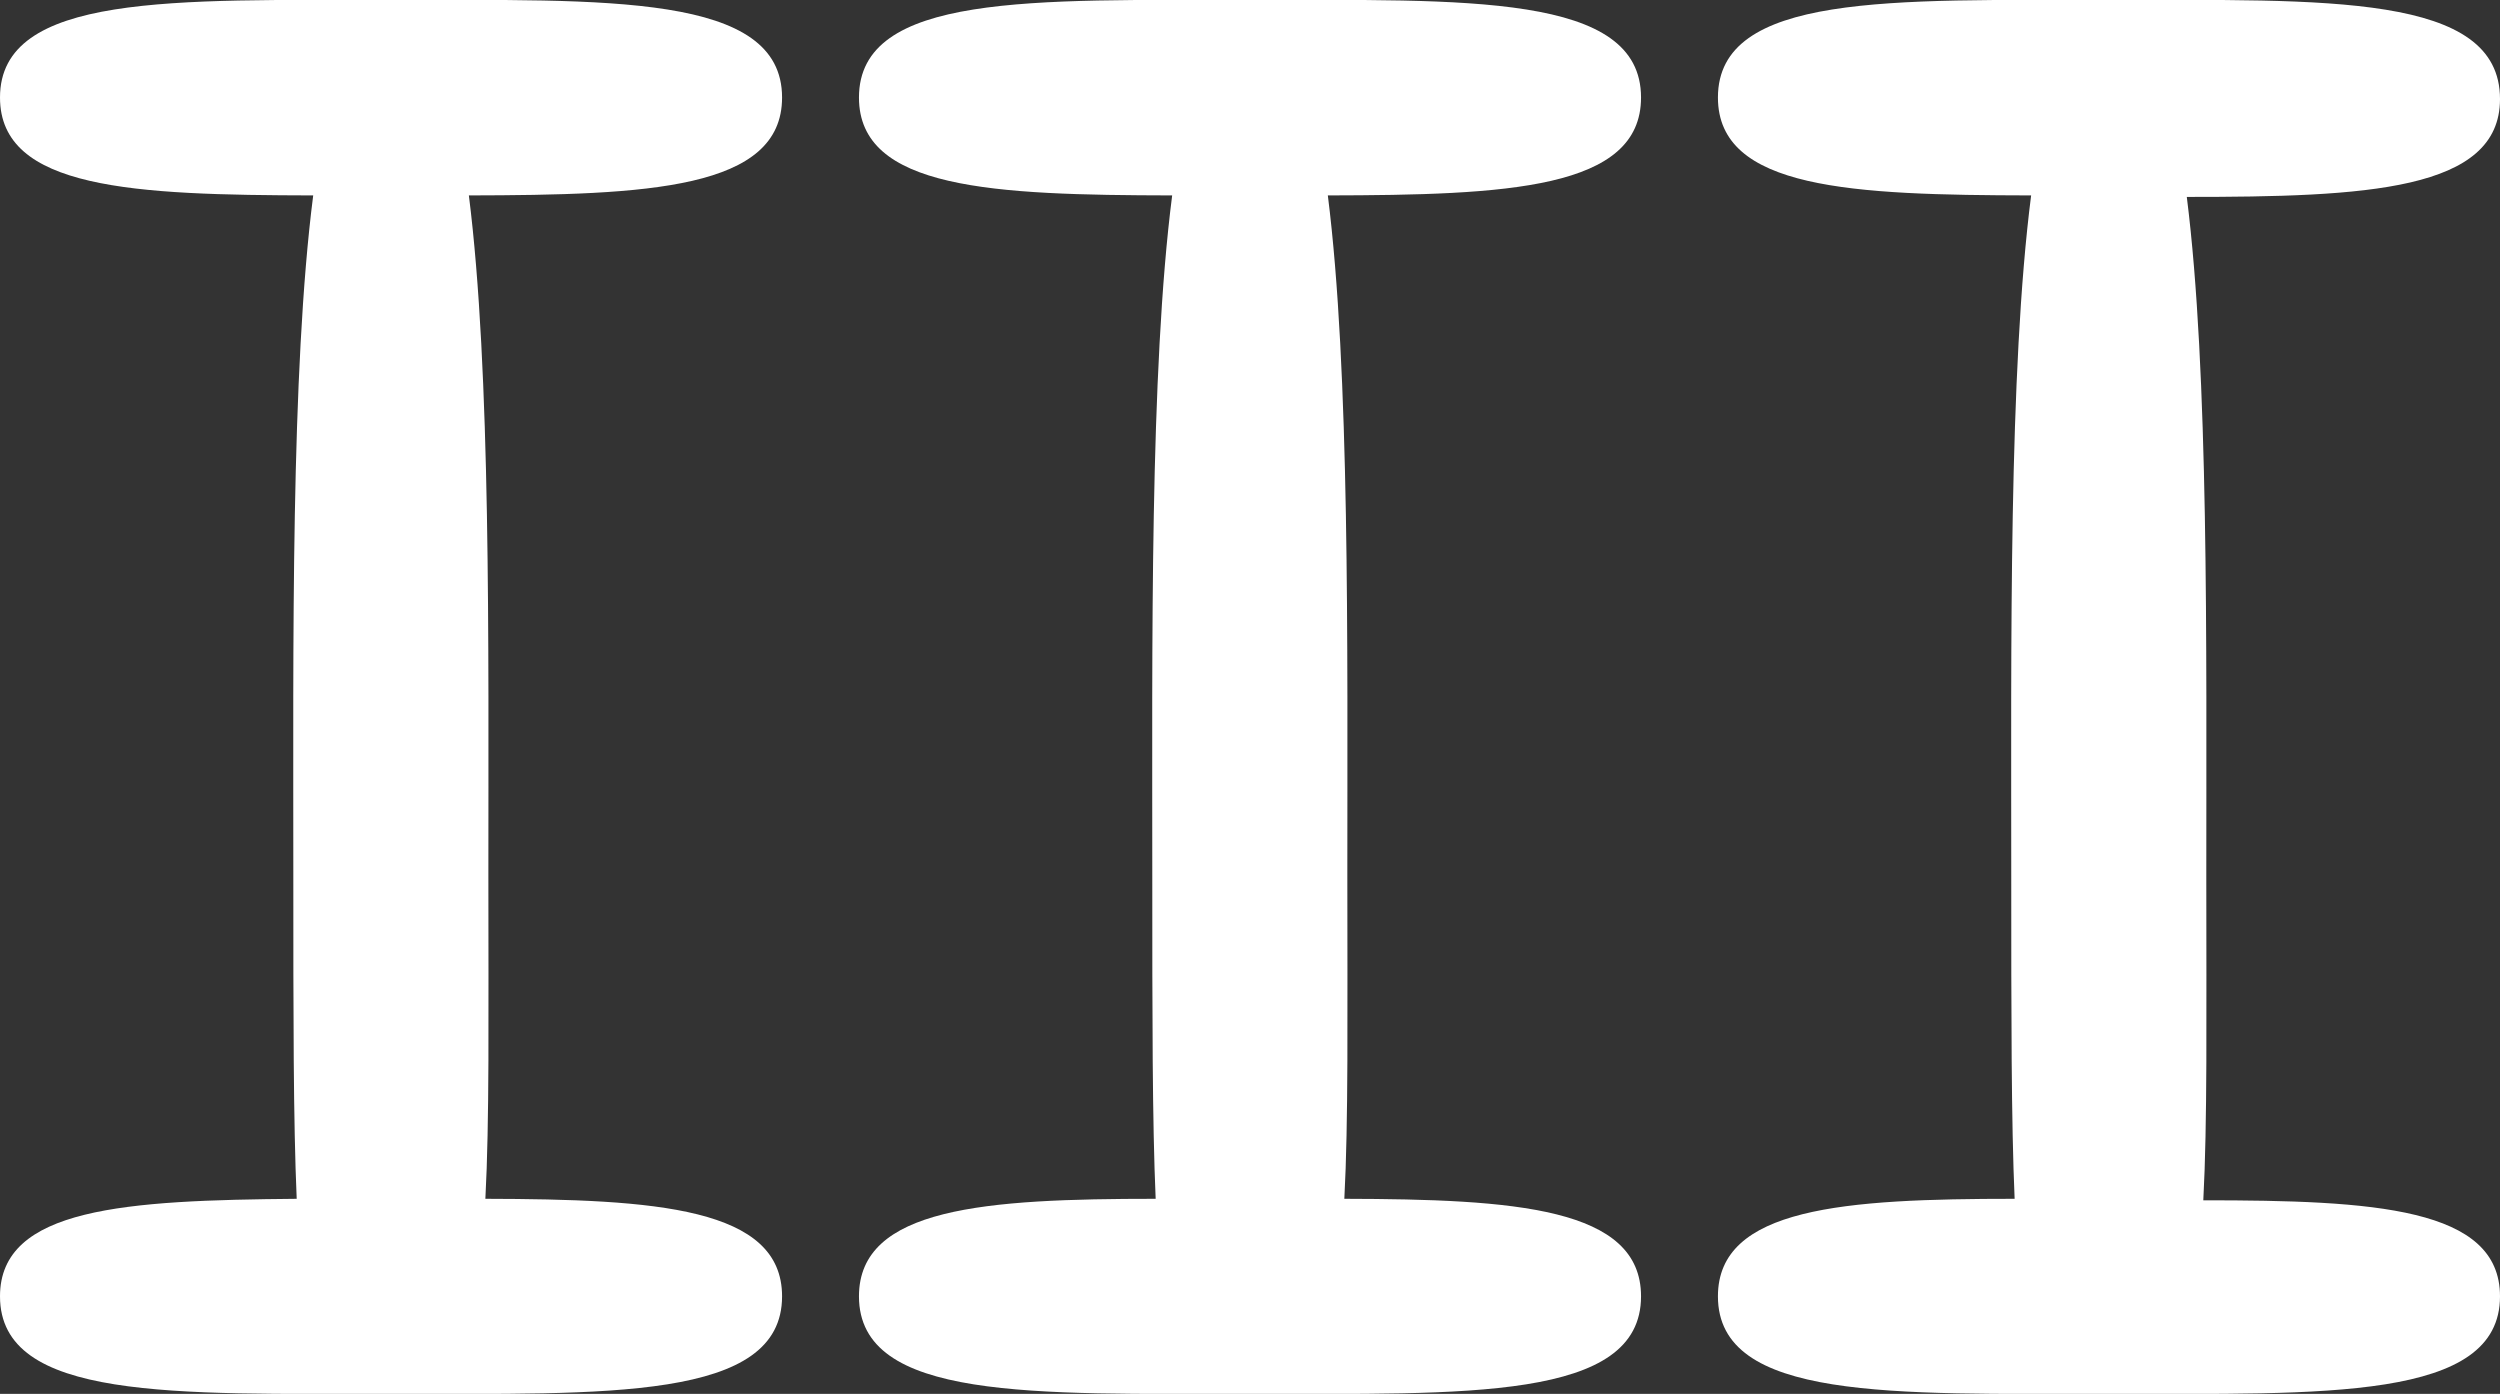 <svg xmlns="http://www.w3.org/2000/svg" viewBox="0 0 66.65 37.16"><rect x="0" y="0" width="66.65" height="37.16" fill="#333333" stroke="none"/><defs><style>.cls-1{fill:#fff;}</style></defs><g id="Capa_2" data-name="Capa 2"><g id="Línea"><path class="cls-1" d="M20.85,2.6C20.85-.19,16.18,0,10.42,0S0-.19,0,2.6C0,5.05,3.58,5.2,8.35,5.21c-.6,4.68-.53,12-.53,18.13,0,3.74,0,6.56.09,8.62C3.37,32,0,32.19,0,34.56c0,2.79,4.67,2.6,10.42,2.6s10.43.19,10.43-2.6c0-2.37-3.37-2.59-7.91-2.6.11-2.06.08-4.88.08-8.62,0-6.18.07-13.45-.52-18.13C17.26,5.2,20.85,5.05,20.85,2.6Z"/><path class="cls-1" d="M43.75,2.6C43.75-.19,39.08,0,33.32,0S22.9-.19,22.9,2.6c0,2.45,3.58,2.6,8.35,2.61-.6,4.68-.53,12-.53,18.13,0,3.74,0,6.56.09,8.62-4.54,0-7.91.23-7.91,2.6,0,2.79,4.67,2.6,10.42,2.6s10.43.19,10.43-2.6c0-2.37-3.37-2.59-7.91-2.6.11-2.06.08-4.88.08-8.62,0-6.18.07-13.45-.52-18.13C40.16,5.2,43.75,5.05,43.75,2.6Z"/><path class="cls-1" d="M58.74,32c.11-2.06.08-4.88.08-8.62,0-6.18.07-13.45-.52-18.13,4.76,0,8.35-.16,8.35-2.61C66.65-.19,62,0,56.22,0S45.8-.19,45.8,2.6c0,2.45,3.58,2.6,8.35,2.61-.6,4.68-.53,12-.53,18.13,0,3.74,0,6.56.09,8.62-4.54,0-7.91.23-7.91,2.6,0,2.79,4.67,2.6,10.42,2.6s10.43.19,10.43-2.6C66.65,32.19,63.28,32,58.74,32Z"/></g></g></svg>